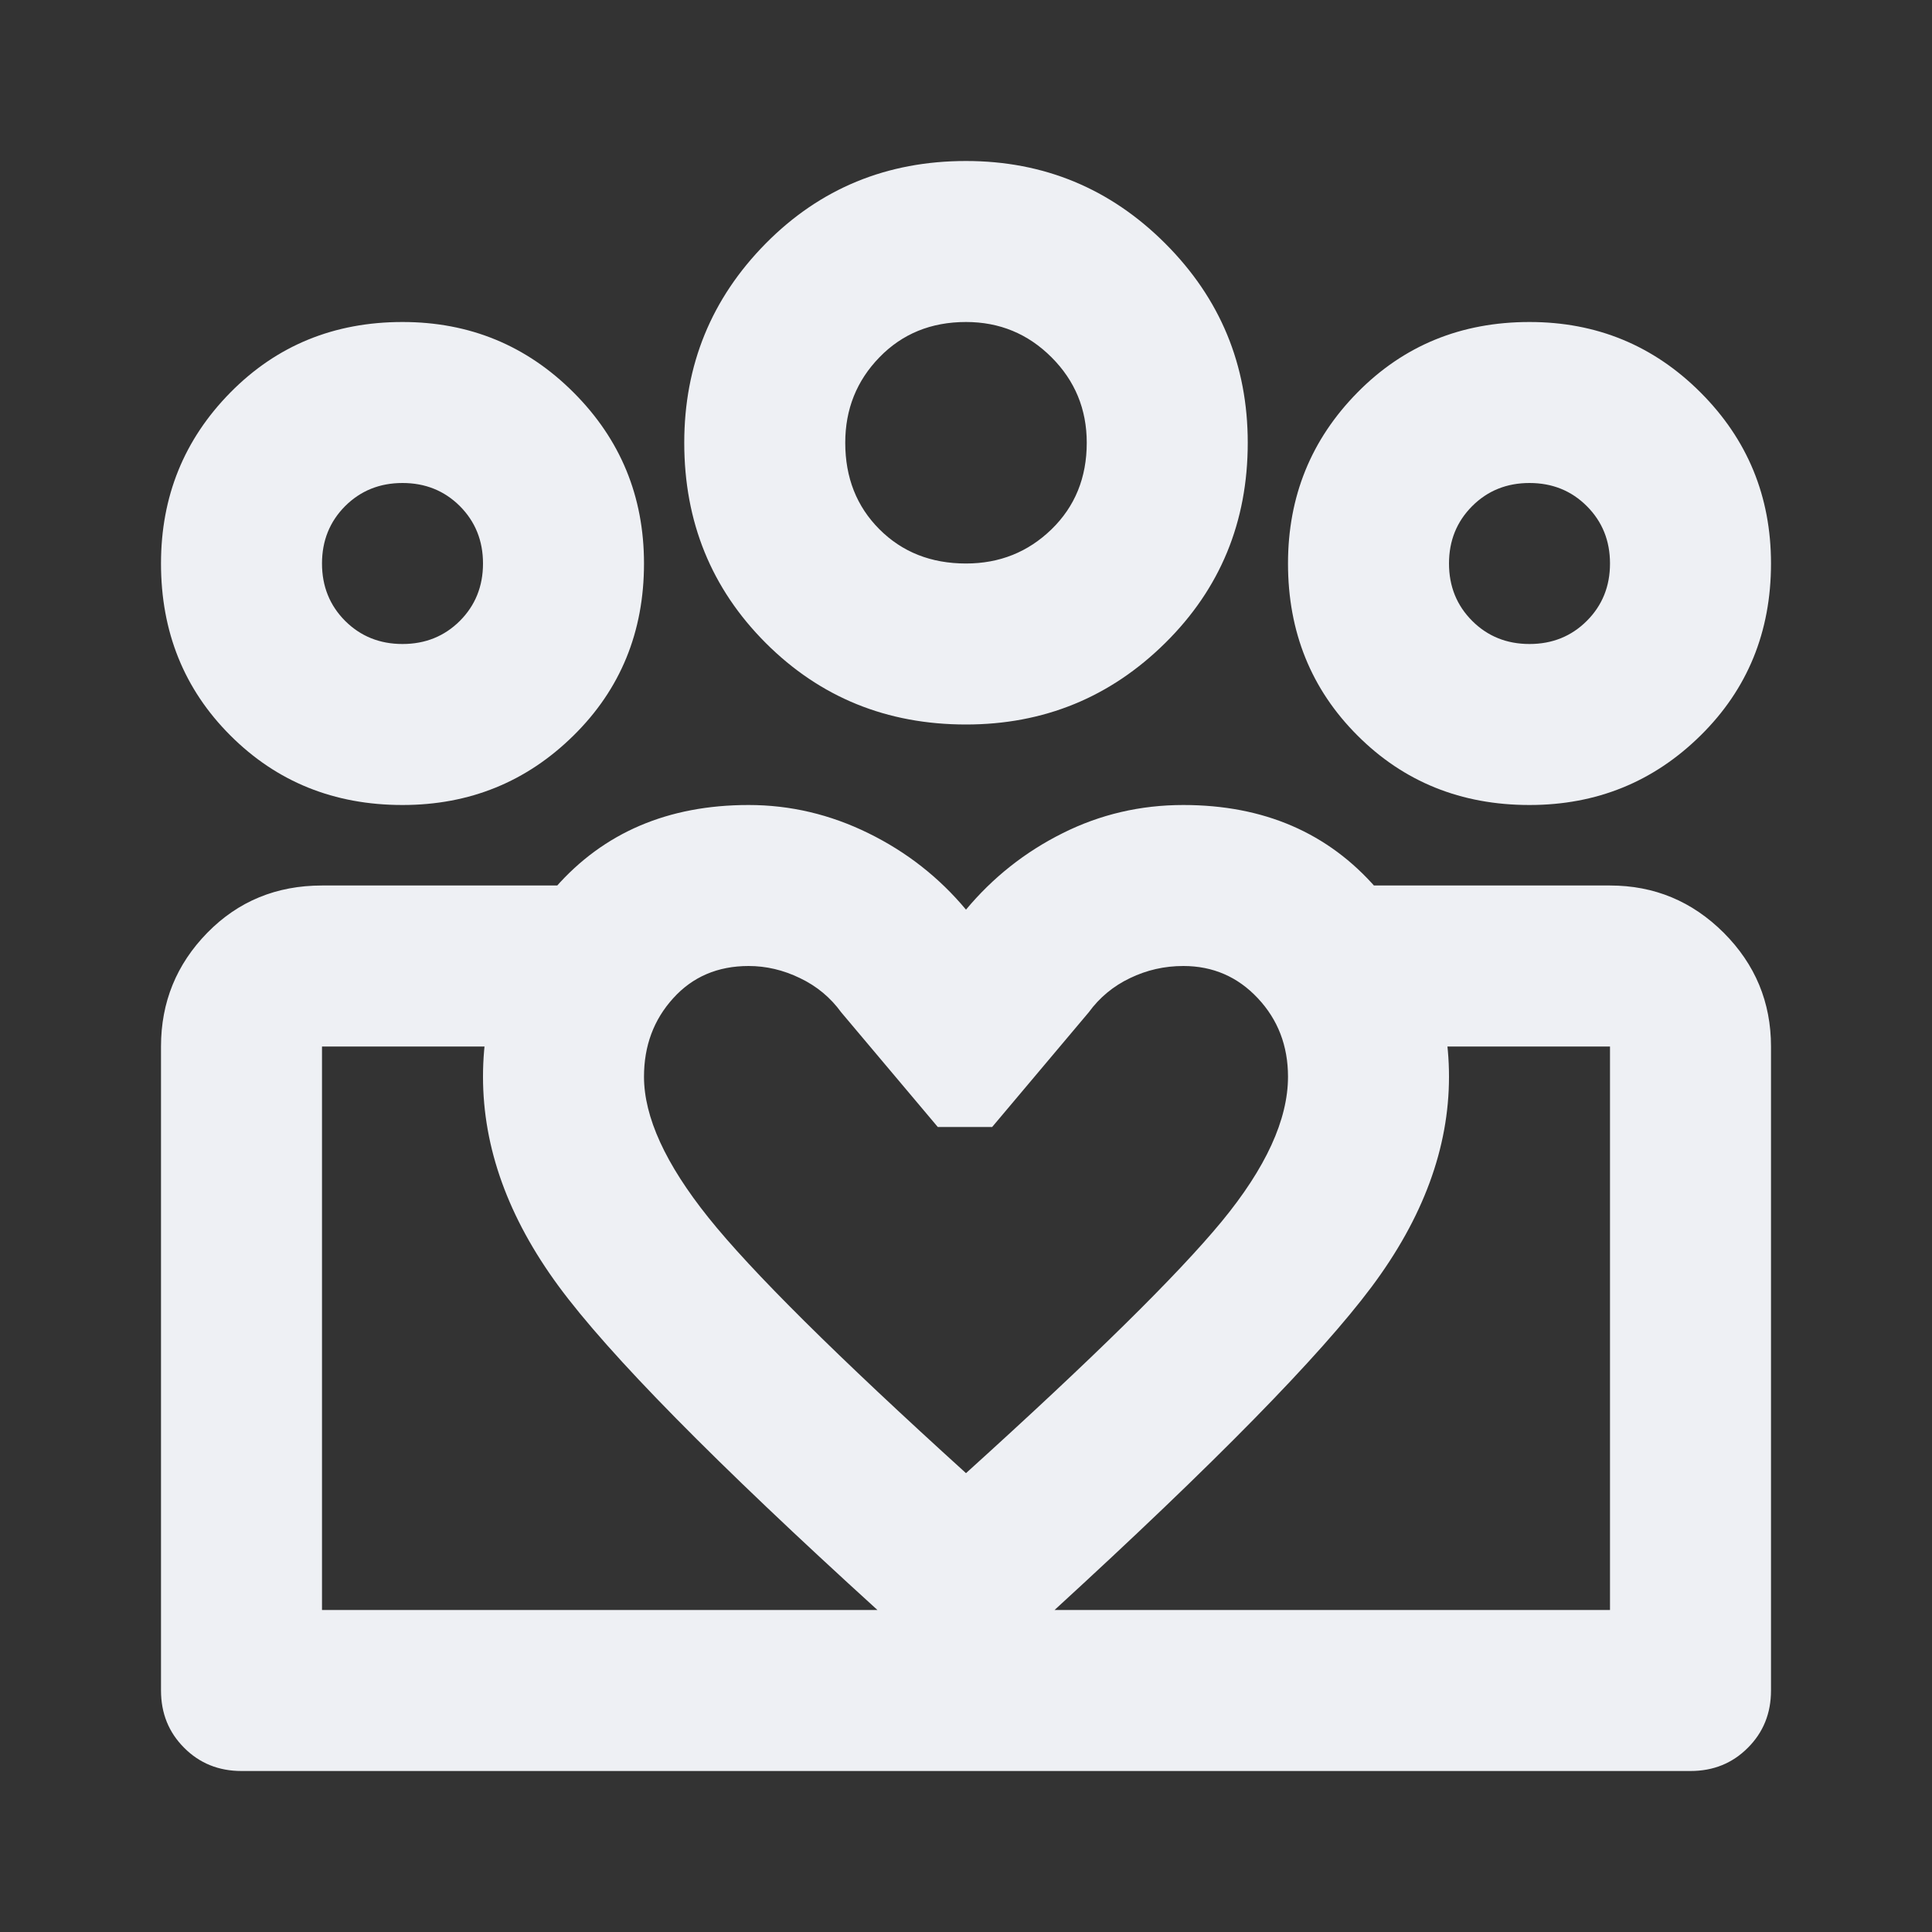 <svg width="30" height="30" viewBox="0 0 30 30" fill="none" xmlns="http://www.w3.org/2000/svg">
<rect x="0" y="0" width="30" height="30" fill="#333333" stroke="none"/>
<mask id="mask0_1476_35407" style="mask-type:alpha" maskUnits="userSpaceOnUse" x="0" y="0" width="30" height="30">
<rect width="30" height="30" fill="#D9D9D9"/>
</mask>
<g mask="url(#mask0_1476_35407)">
<path d="M23.75 10C24.104 10 24.401 9.88 24.64 9.641C24.88 9.401 25 9.104 25 8.75C25 8.396 24.88 8.099 24.64 7.859C24.401 7.62 24.104 7.5 23.75 7.5C23.396 7.5 23.099 7.62 22.86 7.859C22.62 8.099 22.5 8.396 22.5 8.75C22.5 9.104 22.62 9.401 22.86 9.641C23.099 9.88 23.396 10 23.75 10ZM23.75 12.5C22.688 12.5 21.797 12.14 21.079 11.421C20.36 10.703 20 9.812 20 8.75C20 7.708 20.36 6.823 21.079 6.094C21.797 5.365 22.688 5 23.75 5C24.792 5 25.677 5.365 26.406 6.094C27.135 6.823 27.5 7.708 27.5 8.75C27.5 9.812 27.135 10.703 26.406 11.421C25.677 12.14 24.792 12.5 23.75 12.5ZM15 8.75C15.521 8.75 15.963 8.573 16.328 8.219C16.692 7.865 16.875 7.417 16.875 6.875C16.875 6.354 16.692 5.912 16.328 5.548C15.963 5.183 15.521 5 15 5C14.458 5 14.01 5.183 13.656 5.548C13.302 5.912 13.125 6.354 13.125 6.875C13.125 7.417 13.302 7.865 13.656 8.219C14.01 8.573 14.458 8.75 15 8.75ZM15 11.25C13.771 11.25 12.734 10.828 11.89 9.984C11.047 9.14 10.625 8.104 10.625 6.875C10.625 5.667 11.047 4.635 11.89 3.781C12.734 2.927 13.771 2.5 15 2.5C16.208 2.5 17.24 2.927 18.094 3.781C18.948 4.635 19.375 5.667 19.375 6.875C19.375 8.104 18.948 9.14 18.094 9.984C17.24 10.828 16.208 11.25 15 11.25ZM10 16.719C10 17.344 10.333 18.073 11 18.906C11.667 19.74 13 21.062 15 22.875C16.958 21.104 18.281 19.802 18.969 18.969C19.656 18.135 20 17.385 20 16.719C20 16.24 19.844 15.833 19.531 15.5C19.219 15.167 18.833 15 18.375 15C18.083 15 17.808 15.062 17.547 15.188C17.287 15.312 17.073 15.49 16.906 15.719L15.406 17.5H14.562L13.062 15.719C12.896 15.49 12.682 15.312 12.422 15.188C12.162 15.062 11.896 15 11.625 15C11.146 15 10.755 15.167 10.454 15.5C10.151 15.833 10 16.24 10 16.719ZM7.5 16.719C7.5 15.615 7.875 14.635 8.625 13.781C9.375 12.927 10.375 12.5 11.625 12.5C12.271 12.5 12.891 12.646 13.485 12.938C14.078 13.229 14.583 13.625 15 14.125C15.417 13.625 15.917 13.229 16.5 12.938C17.083 12.646 17.708 12.5 18.375 12.5C19.625 12.5 20.625 12.932 21.375 13.796C22.125 14.661 22.5 15.635 22.5 16.719C22.5 17.823 22.099 18.911 21.297 19.984C20.495 21.057 18.854 22.729 16.375 25L15 26.25L13.625 25C11.104 22.708 9.453 21.031 8.672 19.969C7.891 18.906 7.5 17.823 7.5 16.719ZM6.25 10C6.604 10 6.901 9.88 7.141 9.641C7.38 9.401 7.5 9.104 7.5 8.75C7.5 8.396 7.38 8.099 7.141 7.859C6.901 7.62 6.604 7.5 6.25 7.5C5.896 7.5 5.599 7.62 5.359 7.859C5.12 8.099 5 8.396 5 8.75C5 9.104 5.12 9.401 5.359 9.641C5.599 9.88 5.896 10 6.25 10ZM15.094 27.5V25H25V16.25H21.312V13.75H25C25.688 13.75 26.276 13.995 26.766 14.484C27.255 14.974 27.5 15.562 27.5 16.25V26.25C27.5 26.604 27.38 26.901 27.14 27.14C26.901 27.38 26.604 27.5 26.25 27.5H15.094ZM5 25H15.094V27.5H3.75C3.396 27.5 3.099 27.38 2.86 27.14C2.62 26.901 2.5 26.604 2.5 26.25V16.25C2.5 15.562 2.74 14.974 3.219 14.484C3.698 13.995 4.292 13.75 5 13.75H8.688V16.25H5V25ZM6.25 12.5C5.188 12.5 4.297 12.14 3.578 11.421C2.859 10.703 2.5 9.812 2.5 8.75C2.5 7.708 2.859 6.823 3.578 6.094C4.297 5.365 5.188 5 6.25 5C7.292 5 8.177 5.365 8.906 6.094C9.635 6.823 10 7.708 10 8.75C10 9.812 9.635 10.703 8.906 11.421C8.177 12.14 7.292 12.5 6.25 12.5Z" fill="#EEF0F4"/>
</g>
</svg>
